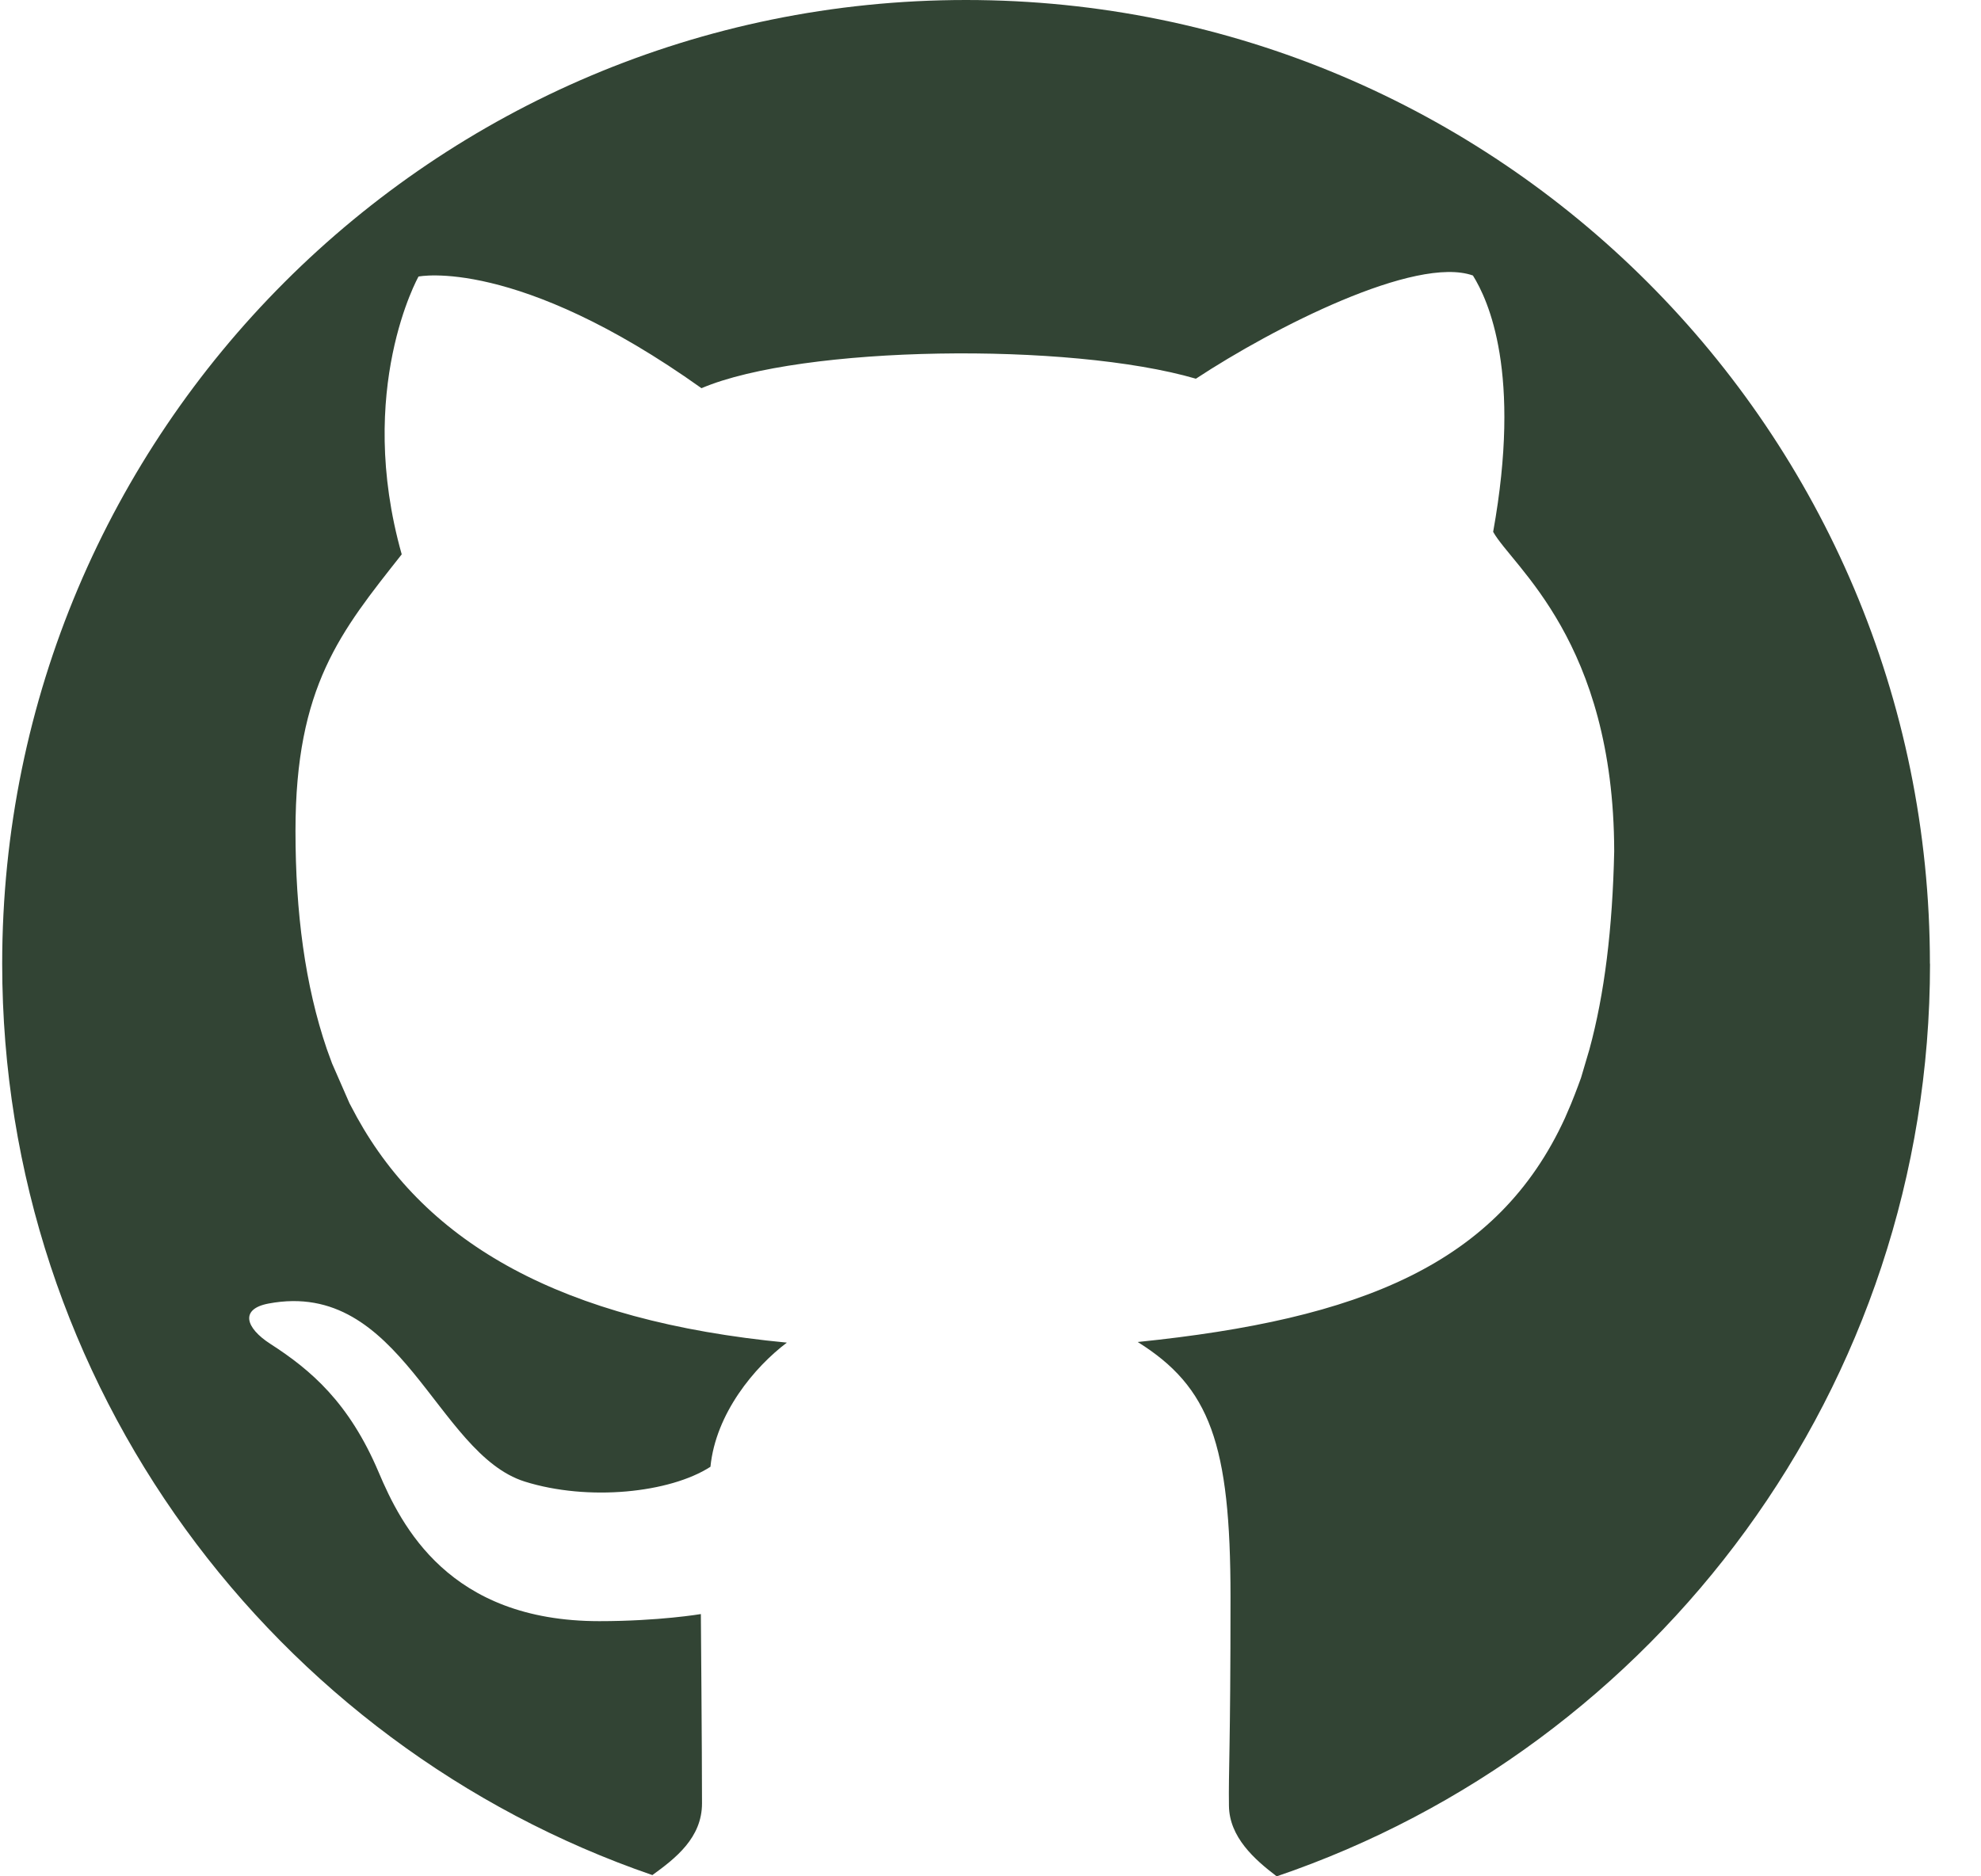 <svg width="19" height="18" viewBox="0 0 19 18" fill="none"
    xmlns="http://www.w3.org/2000/svg">
    <path d="M18.51 9.245C18.51 4.139 14.371 0 9.265 0C4.159 0 0.021 4.139 0.021 9.245C0.021 13.297 2.628 16.74 6.257 17.988C6.478 17.828 6.733 17.631 6.733 17.3C6.733 16.792 6.722 15.484 6.722 15.484C6.722 15.484 6.321 15.552 5.748 15.552C4.305 15.552 3.849 14.636 3.632 14.124C3.349 13.456 2.983 13.143 2.593 12.892C2.354 12.738 2.299 12.557 2.576 12.505C3.853 12.265 4.18 13.945 5.033 14.213C5.642 14.404 6.425 14.322 6.814 14.071C6.865 13.558 7.237 13.114 7.547 12.88C5.377 12.673 4.091 11.924 3.424 10.719L3.352 10.584L3.185 10.202L3.135 10.065C2.926 9.453 2.834 8.753 2.834 7.971C2.834 6.582 3.269 6.058 3.853 5.318C3.406 3.735 4.014 2.653 4.014 2.653C4.014 2.653 4.953 2.459 6.728 3.724C7.69 3.314 10.256 3.279 11.47 3.633C12.214 3.143 13.577 2.448 14.127 2.643C14.275 2.881 14.596 3.576 14.321 5.102C14.508 5.437 15.478 6.15 15.482 8.166C15.466 8.909 15.389 9.537 15.244 10.068L15.164 10.339C15.164 10.339 15.118 10.468 15.068 10.59L15.01 10.725C14.366 12.131 13.046 12.656 10.912 12.874C11.604 13.307 11.802 13.85 11.802 15.319C11.802 16.788 11.782 16.986 11.787 17.324C11.791 17.623 12.03 17.837 12.245 18C15.889 16.76 18.511 13.309 18.511 9.246L18.51 9.245Z" fill="#324434"/>
</svg>
